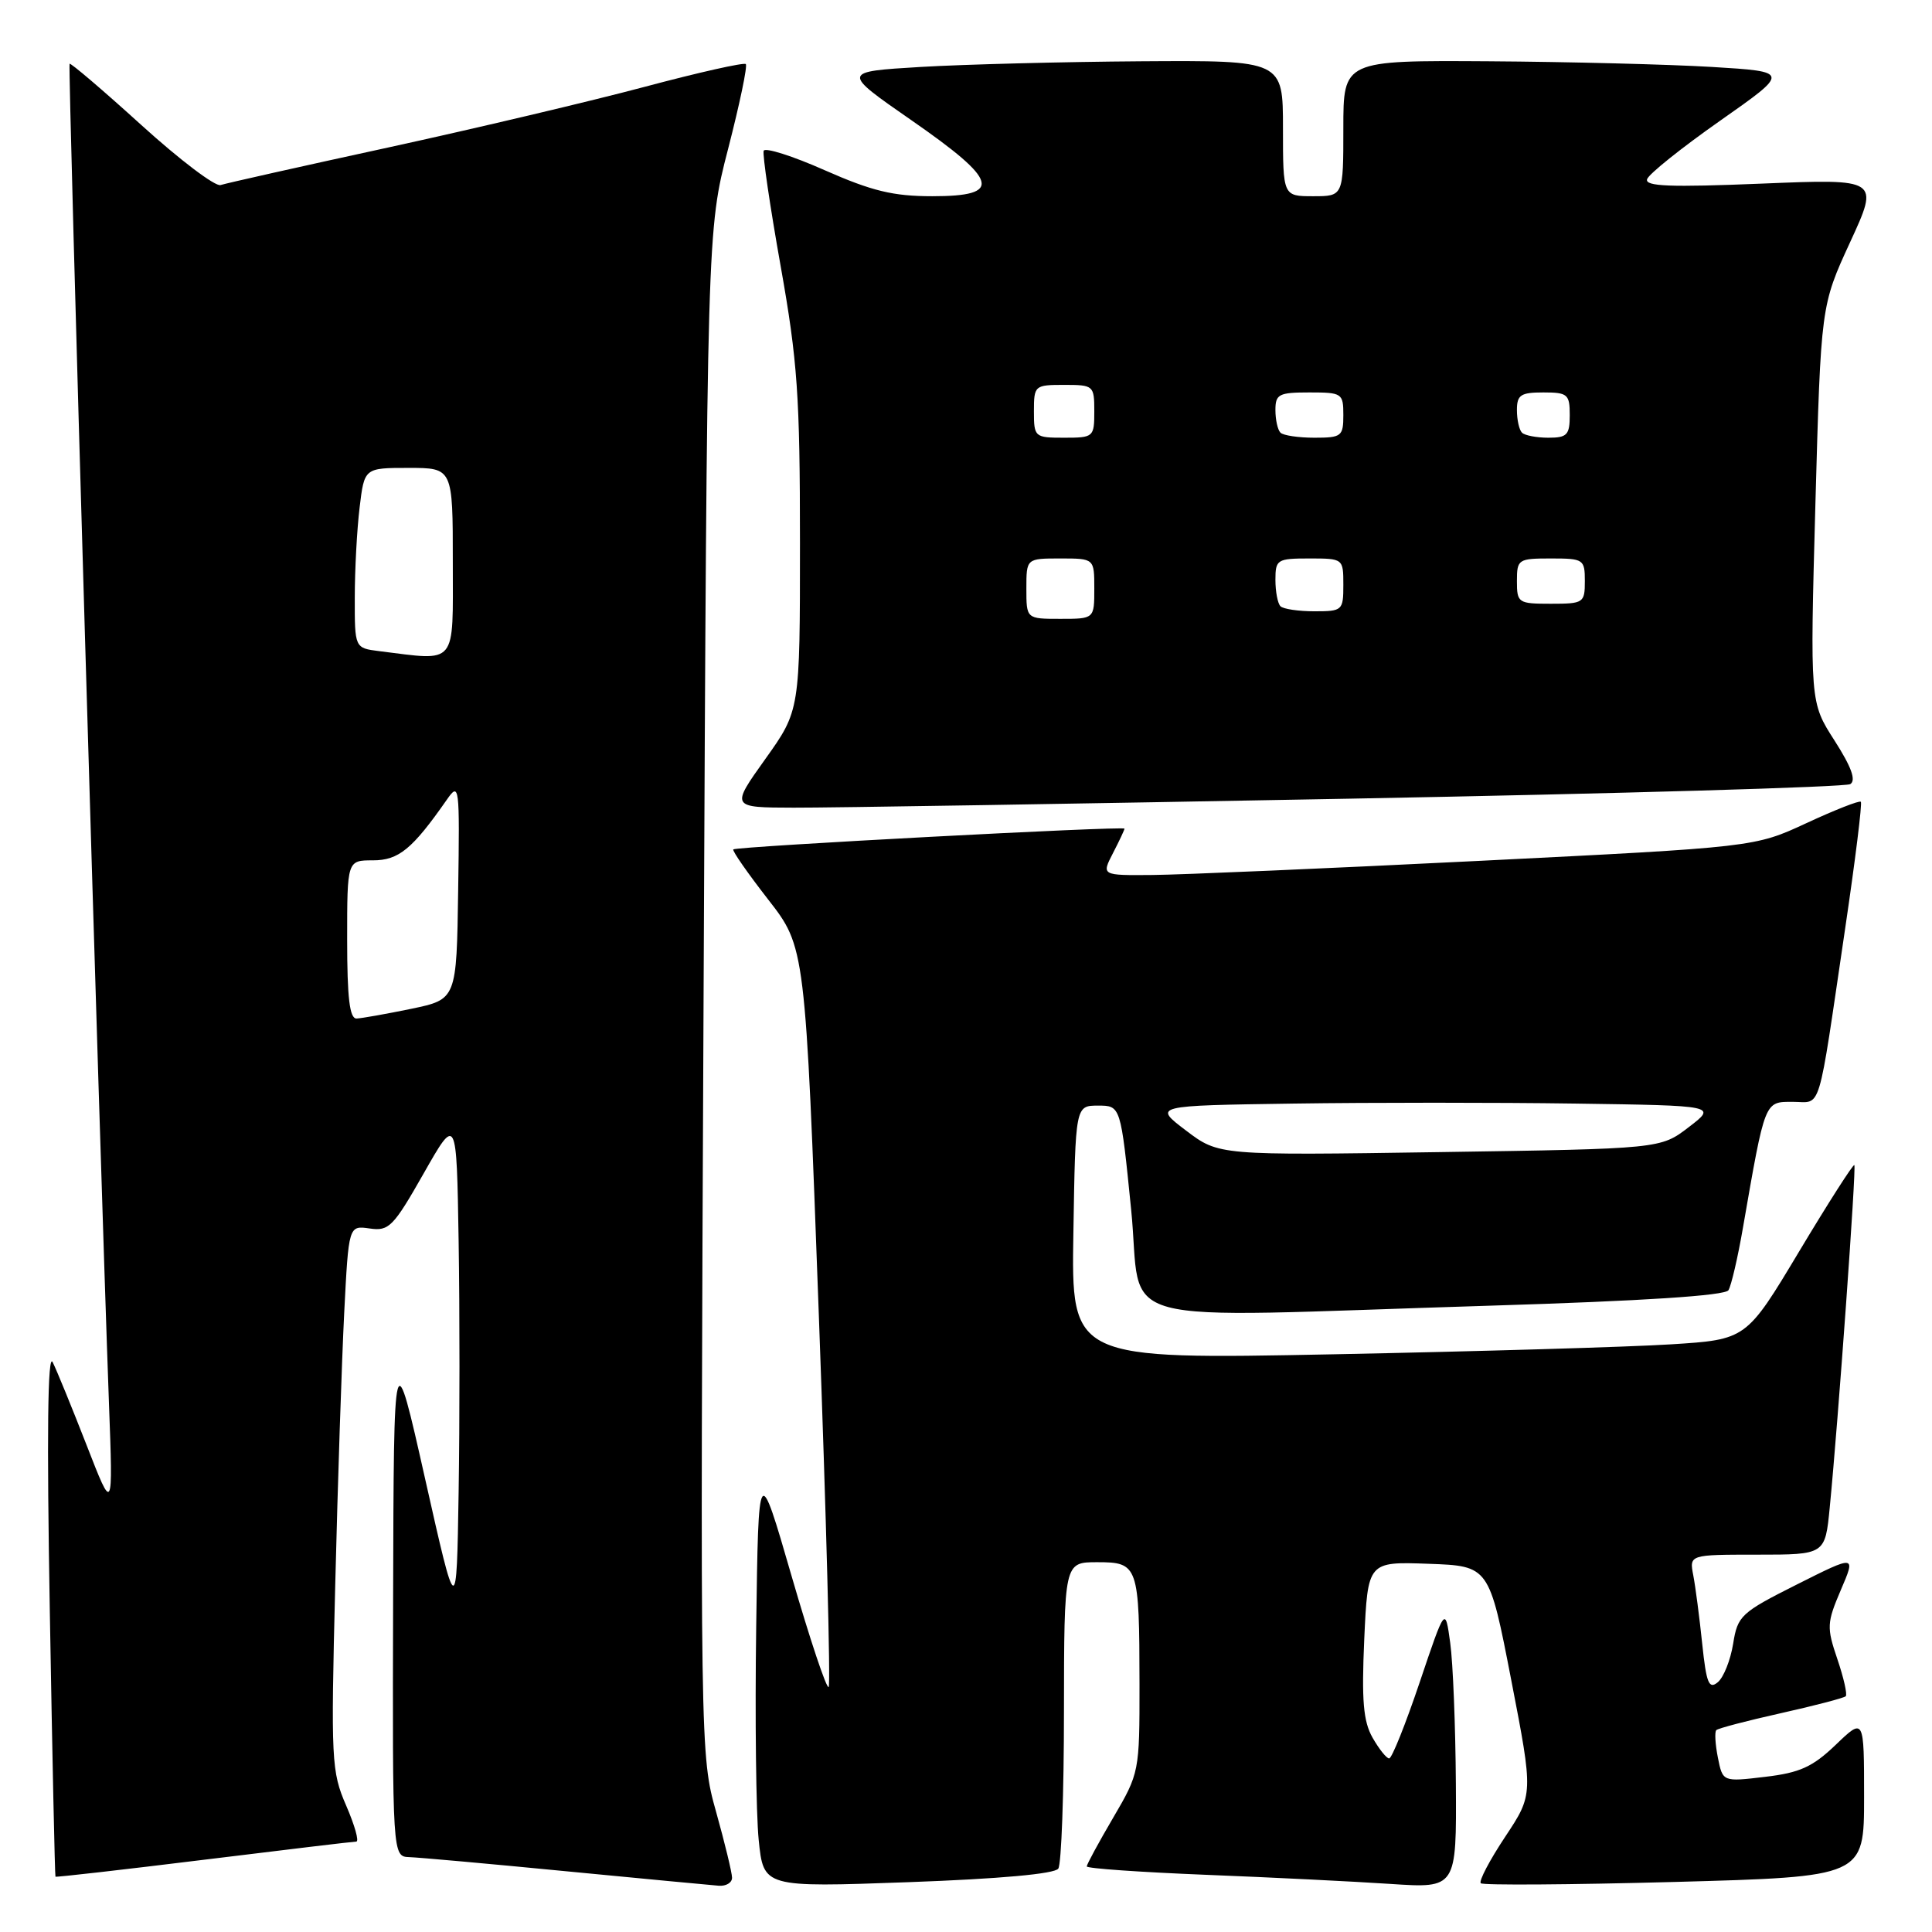<?xml version="1.0" encoding="UTF-8" standalone="no"?>
<!DOCTYPE svg PUBLIC "-//W3C//DTD SVG 1.1//EN" "http://www.w3.org/Graphics/SVG/1.1/DTD/svg11.dtd" >
<svg xmlns="http://www.w3.org/2000/svg" xmlns:xlink="http://www.w3.org/1999/xlink" version="1.1" viewBox="0 0 256 256">
 <g >
 <path fill="currentColor"
d=" M 97.00 248.81 C 97.00 248.16 96.05 244.24 94.89 240.09 C 92.78 232.60 92.77 232.04 93.23 131.53 C 93.69 30.50 93.69 30.50 96.48 19.72 C 98.01 13.78 99.07 8.73 98.82 8.49 C 98.58 8.25 92.56 9.60 85.44 11.50 C 78.32 13.40 63.05 17.01 51.50 19.53 C 39.95 22.04 29.93 24.29 29.23 24.52 C 28.54 24.76 23.81 21.18 18.73 16.57 C 13.65 11.96 9.37 8.31 9.22 8.45 C 8.97 8.70 13.16 151.10 14.44 186.00 C 14.98 200.50 14.98 200.50 11.48 191.50 C 9.55 186.55 7.53 181.60 6.98 180.50 C 6.32 179.16 6.19 190.00 6.60 213.50 C 6.93 232.75 7.27 248.58 7.35 248.67 C 7.43 248.76 16.28 247.75 27.00 246.43 C 37.73 245.11 46.82 244.02 47.21 244.02 C 47.61 244.01 47.00 241.86 45.87 239.25 C 43.91 234.74 43.84 233.27 44.42 210.00 C 44.75 196.53 45.29 180.30 45.61 173.94 C 46.20 162.38 46.20 162.38 48.98 162.78 C 51.53 163.16 52.12 162.56 56.13 155.50 C 60.50 147.81 60.50 147.81 60.77 164.41 C 60.92 173.53 60.92 188.54 60.77 197.75 C 60.50 214.50 60.50 214.50 56.34 196.00 C 52.18 177.50 52.18 177.50 52.09 211.75 C 52.00 246.00 52.00 246.00 54.25 246.08 C 55.49 246.12 64.83 246.96 75.00 247.95 C 85.17 248.93 94.29 249.80 95.25 249.87 C 96.21 249.94 97.00 249.47 97.00 248.81 Z  M 140.23 247.60 C 140.64 247.00 140.98 237.61 140.98 226.75 C 141.00 207.00 141.00 207.00 145.38 207.00 C 150.83 207.00 150.97 207.40 150.99 223.20 C 151.00 234.77 150.96 234.96 147.50 240.86 C 145.57 244.15 144.00 247.05 144.00 247.31 C 144.00 247.58 151.09 248.07 159.75 248.42 C 168.41 248.76 179.44 249.31 184.25 249.63 C 193.00 250.21 193.00 250.21 192.91 236.36 C 192.86 228.74 192.53 220.33 192.16 217.68 C 191.50 212.87 191.50 212.87 188.11 222.93 C 186.24 228.47 184.43 233.00 184.07 233.00 C 183.72 233.00 182.73 231.76 181.87 230.25 C 180.64 228.08 180.41 225.33 180.77 217.21 C 181.24 206.92 181.24 206.92 189.28 207.21 C 197.32 207.50 197.32 207.50 200.25 222.63 C 203.18 237.75 203.18 237.75 199.44 243.39 C 197.38 246.49 195.93 249.26 196.21 249.54 C 196.49 249.82 208.03 249.74 221.86 249.37 C 247.00 248.68 247.00 248.68 247.00 238.14 C 247.00 227.59 247.00 227.59 243.25 231.19 C 240.18 234.13 238.49 234.90 233.89 235.44 C 228.27 236.11 228.27 236.11 227.63 232.90 C 227.28 231.13 227.18 229.49 227.42 229.25 C 227.66 229.01 231.52 228.00 236.00 227.00 C 240.48 226.00 244.34 224.99 244.57 224.76 C 244.80 224.53 244.30 222.31 243.46 219.84 C 242.03 215.63 242.06 215.04 243.92 210.68 C 245.92 206.02 245.92 206.02 238.10 209.95 C 230.68 213.68 230.24 214.09 229.65 217.81 C 229.30 219.97 228.39 222.27 227.61 222.91 C 226.44 223.88 226.10 223.04 225.55 217.79 C 225.19 214.33 224.66 210.26 224.37 208.75 C 223.84 206.00 223.84 206.00 232.84 206.00 C 241.84 206.00 241.84 206.00 242.45 199.75 C 243.58 188.20 245.99 154.66 245.71 154.38 C 245.56 154.22 242.27 159.36 238.41 165.80 C 231.40 177.50 231.40 177.50 221.45 178.13 C 215.98 178.48 195.85 179.07 176.73 179.45 C 141.95 180.14 141.95 180.14 142.23 163.32 C 142.50 146.50 142.50 146.50 145.50 146.50 C 148.50 146.50 148.50 146.50 149.88 160.25 C 151.49 176.18 145.59 174.60 197.42 173.01 C 217.83 172.38 228.58 171.68 229.03 170.96 C 229.40 170.35 230.27 166.63 230.95 162.68 C 233.90 145.72 233.79 146.00 237.54 146.00 C 241.44 146.00 240.78 148.17 244.49 123.05 C 245.83 114.00 246.77 106.43 246.57 106.24 C 246.38 106.04 243.13 107.32 239.36 109.07 C 232.50 112.25 232.50 112.25 196.00 114.07 C 175.93 115.07 156.45 115.91 152.72 115.94 C 145.95 116.00 145.95 116.00 147.47 113.05 C 148.31 111.43 149.00 109.96 149.00 109.80 C 149.00 109.43 97.63 112.15 97.17 112.55 C 96.98 112.70 99.06 115.68 101.77 119.17 C 106.71 125.50 106.71 125.50 108.50 174.27 C 109.49 201.09 110.07 223.26 109.80 223.54 C 109.52 223.81 107.32 217.21 104.90 208.87 C 100.50 193.69 100.50 193.69 100.20 215.60 C 100.03 227.64 100.18 240.33 100.53 243.79 C 101.17 250.09 101.17 250.09 120.33 249.40 C 132.46 248.96 139.77 248.30 140.23 247.60 Z  M 178.76 105.83 C 214.65 105.16 244.53 104.29 245.17 103.90 C 245.97 103.40 245.32 101.62 243.08 98.12 C 239.83 93.06 239.83 93.06 240.55 66.78 C 241.28 40.50 241.28 40.50 245.15 32.09 C 249.02 23.69 249.02 23.69 233.43 24.33 C 221.27 24.83 217.93 24.70 218.25 23.74 C 218.47 23.06 222.82 19.58 227.92 16.00 C 237.18 9.50 237.18 9.50 226.84 8.87 C 221.15 8.53 207.84 8.19 197.25 8.12 C 178.00 8.00 178.00 8.00 178.00 17.00 C 178.00 26.00 178.00 26.00 174.00 26.00 C 170.00 26.00 170.00 26.00 170.00 17.00 C 170.00 8.00 170.00 8.00 151.25 8.12 C 140.94 8.19 127.78 8.53 122.00 8.87 C 111.50 9.50 111.50 9.50 120.75 15.92 C 132.37 23.98 132.93 26.00 123.54 26.00 C 118.35 26.00 115.55 25.32 109.29 22.56 C 105.01 20.66 101.36 19.51 101.19 19.98 C 101.02 20.46 102.03 27.34 103.44 35.26 C 105.68 47.86 106.00 52.47 106.00 71.91 C 106.00 94.14 106.00 94.14 101.41 100.57 C 96.82 107.00 96.82 107.00 105.16 107.02 C 109.75 107.04 142.87 106.50 178.76 105.83 Z  M 46.00 124.50 C 46.00 114.00 46.00 114.00 49.41 114.00 C 52.83 114.00 54.64 112.51 59.21 105.96 C 60.86 103.59 60.92 104.04 60.71 117.96 C 60.50 132.42 60.50 132.42 54.50 133.67 C 51.20 134.35 47.94 134.93 47.25 134.96 C 46.33 134.99 46.00 132.26 46.00 124.50 Z  M 50.25 86.28 C 47.00 85.87 47.00 85.87 47.01 79.19 C 47.01 75.51 47.30 70.14 47.65 67.25 C 48.28 62.00 48.28 62.00 54.14 62.00 C 60.00 62.00 60.00 62.00 60.00 74.50 C 60.00 88.39 60.68 87.57 50.25 86.28 Z  M 157.15 149.80 C 152.80 146.50 152.80 146.50 171.40 146.23 C 181.63 146.08 198.44 146.08 208.75 146.23 C 227.50 146.50 227.50 146.50 223.76 149.36 C 220.03 152.22 220.03 152.22 190.76 152.66 C 161.50 153.10 161.50 153.10 157.15 149.80 Z  M 136.00 78.00 C 136.00 74.00 136.00 74.00 140.50 74.00 C 145.00 74.00 145.00 74.00 145.00 78.00 C 145.00 82.00 145.00 82.00 140.50 82.00 C 136.00 82.00 136.00 82.00 136.00 78.00 Z  M 169.67 80.33 C 169.30 79.97 169.00 78.39 169.00 76.83 C 169.00 74.14 169.23 74.00 173.50 74.00 C 177.98 74.00 178.00 74.02 178.00 77.50 C 178.00 80.89 177.88 81.00 174.17 81.00 C 172.06 81.00 170.03 80.70 169.67 80.33 Z  M 201.00 77.00 C 201.00 74.11 201.17 74.00 205.50 74.00 C 209.83 74.00 210.00 74.11 210.00 77.00 C 210.00 79.89 209.83 80.00 205.50 80.00 C 201.17 80.00 201.00 79.89 201.00 77.00 Z  M 137.00 54.50 C 137.00 51.08 137.10 51.00 141.00 51.00 C 144.90 51.00 145.00 51.08 145.00 54.50 C 145.00 57.92 144.90 58.00 141.00 58.00 C 137.10 58.00 137.00 57.92 137.00 54.50 Z  M 169.67 57.33 C 169.30 56.97 169.00 55.62 169.00 54.33 C 169.00 52.23 169.45 52.00 173.50 52.00 C 177.83 52.00 178.00 52.11 178.00 55.00 C 178.00 57.81 177.76 58.00 174.17 58.00 C 172.06 58.00 170.03 57.70 169.67 57.33 Z  M 201.67 57.33 C 201.30 56.97 201.00 55.62 201.00 54.33 C 201.00 52.33 201.50 52.00 204.50 52.00 C 207.72 52.00 208.00 52.24 208.00 55.00 C 208.00 57.63 207.65 58.00 205.17 58.00 C 203.61 58.00 202.03 57.70 201.67 57.33 Z "/>
</g>
</svg>